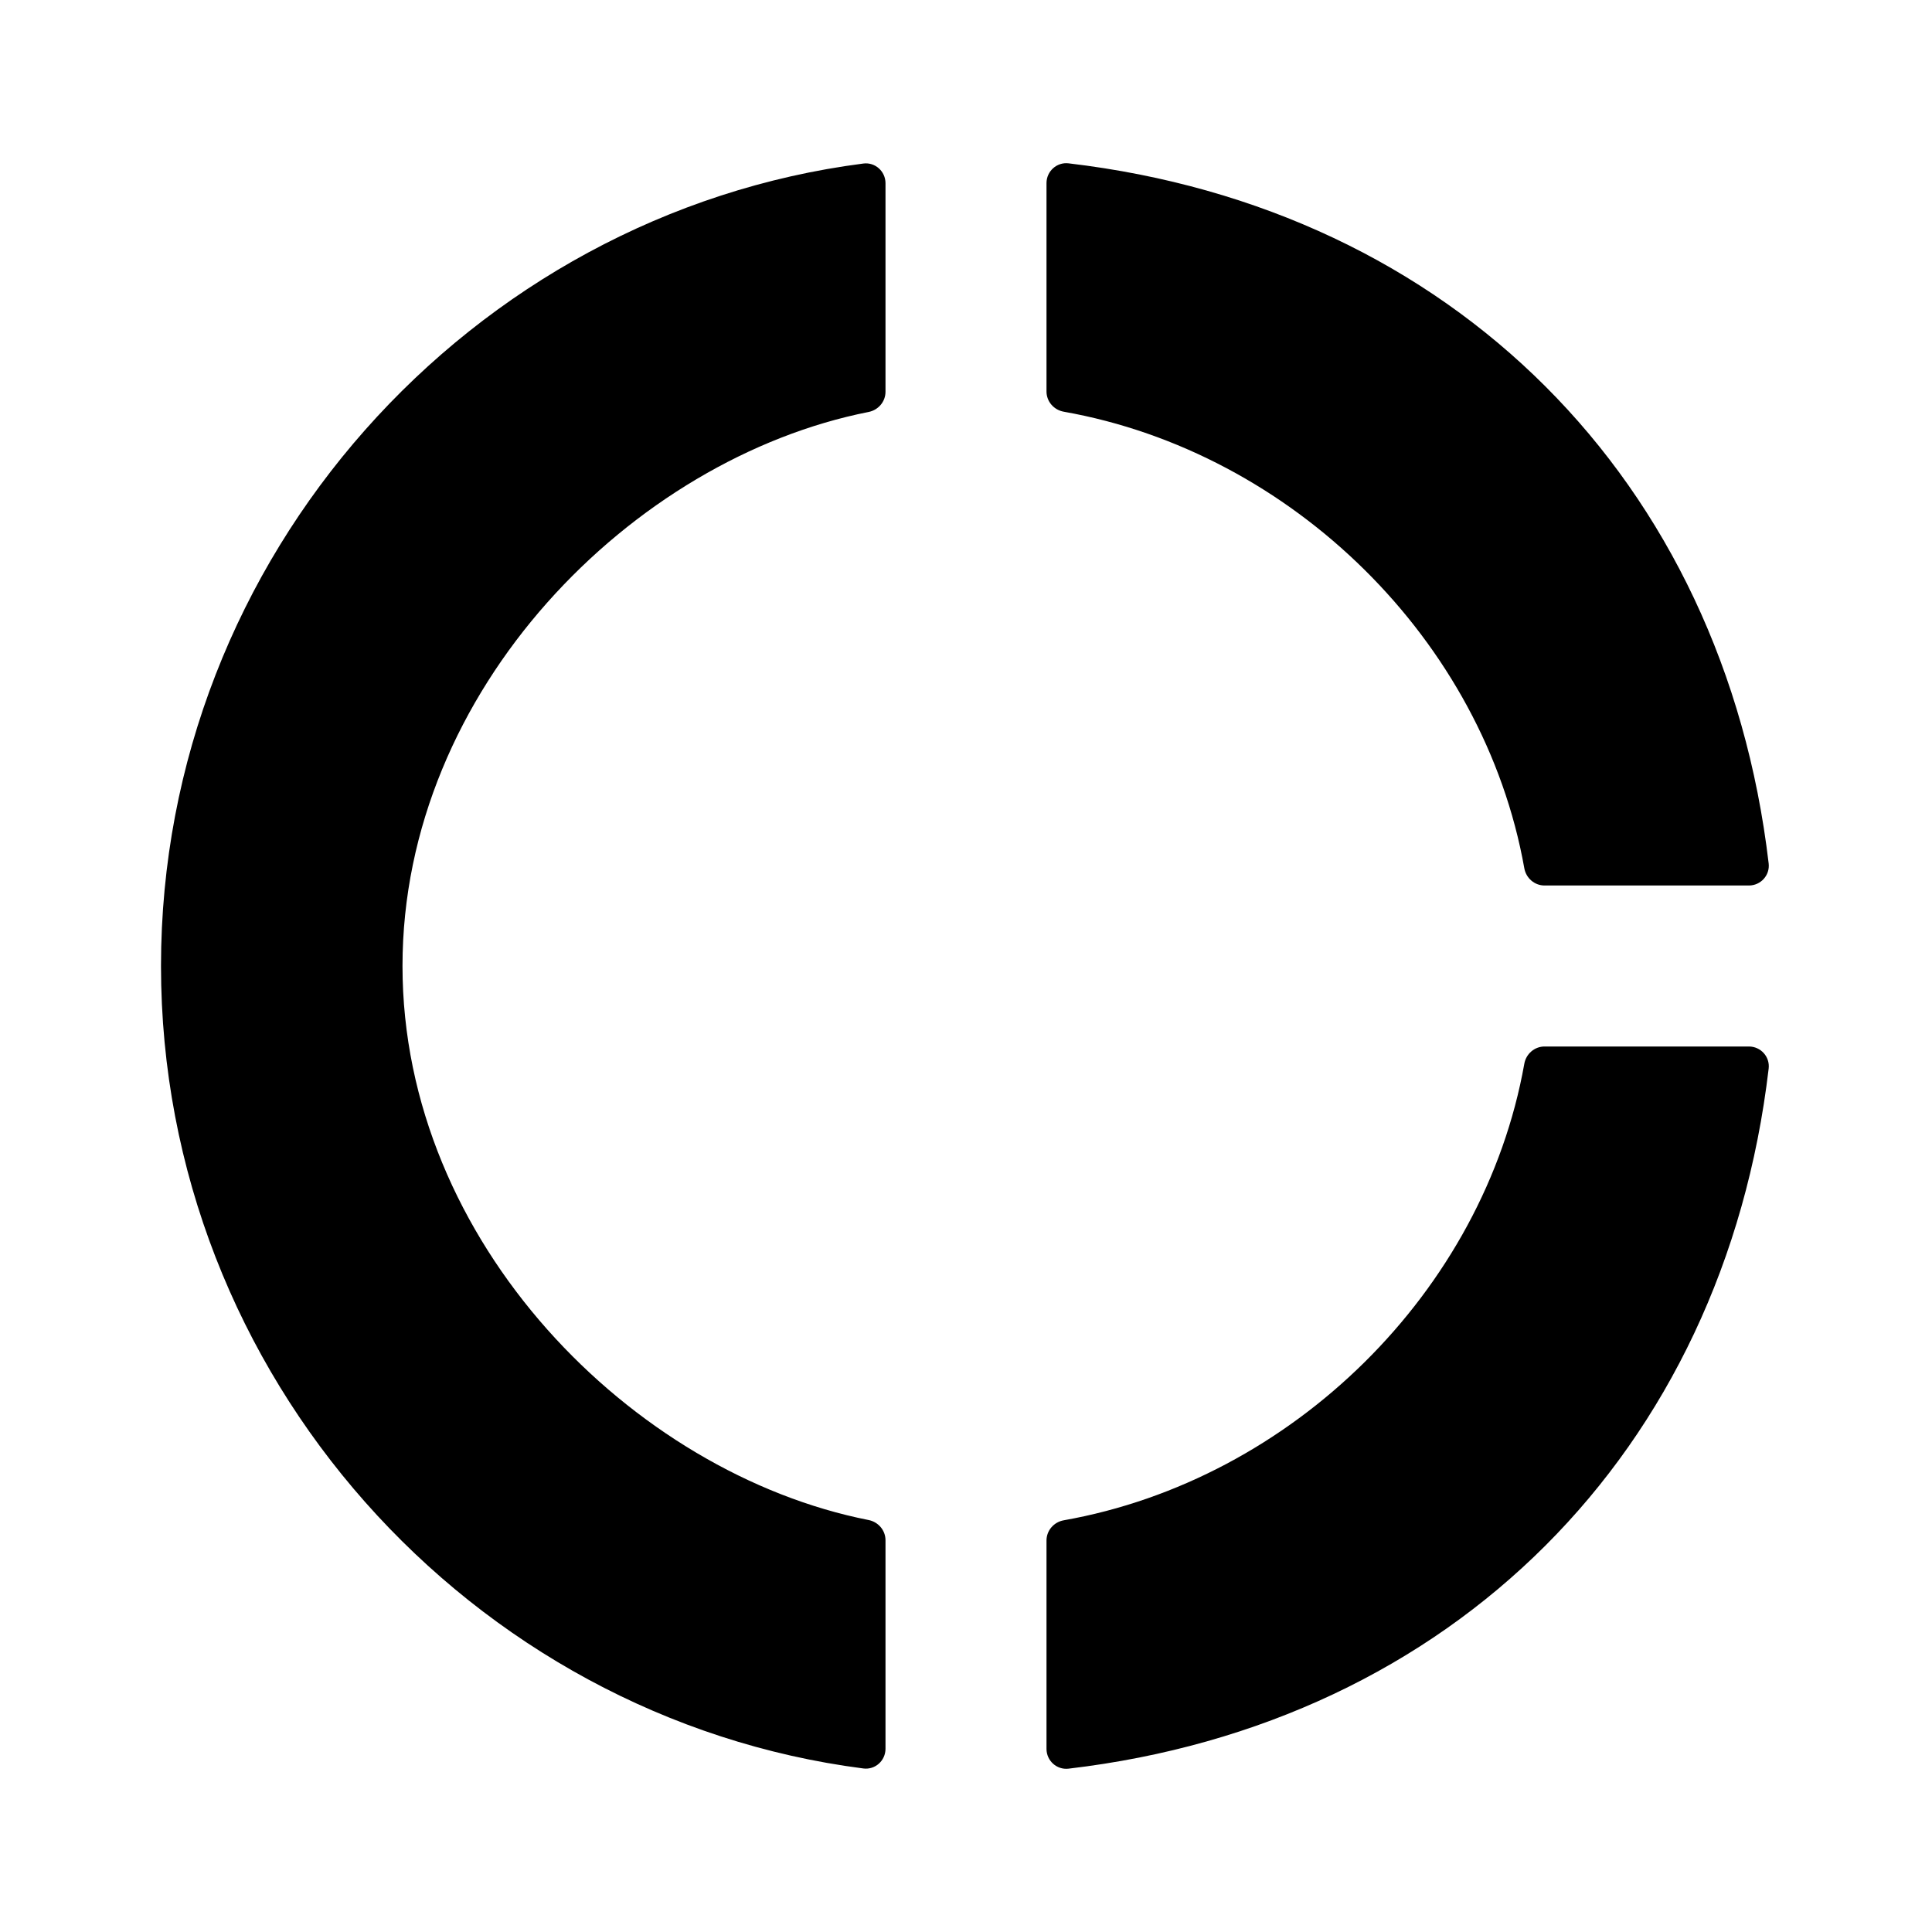 <svg width="1200" height="1200" viewBox="0 0 1200 1200" fill="none" xmlns="http://www.w3.org/2000/svg"><path d="M539.52 255.875C545.54 254.684 550 249.482 550 243.341V113.813C550 106.417 543.59 100.627 536.255 101.572C292.71 132.942 100 345.274 100 600C100 854.725 292.71 1067.055 536.255 1098.43C543.59 1099.375 550 1093.585 550 1086.19V956.66C550 950.52 545.54 945.315 539.52 944.125C393.092 915.18 250 771.9 250 600C250 428.101 393.092 284.819 539.52 255.875ZM946.78 539.295C947.87 545.42 953.12 550 959.335 550H1086.27C1093.635 550 1099.41 543.62 1098.55 536.305C1070.53 298.111 901.89 129.471 663.695 101.449C656.38 100.588 650 106.364 650 113.73V243.164C650 249.383 654.58 254.63 660.705 255.715C802.45 280.829 921.55 397.662 946.78 539.295ZM660.705 944.285C654.58 945.37 650 950.62 650 956.835V1086.27C650 1093.635 656.38 1099.41 663.695 1098.55C901.89 1070.53 1070.53 901.89 1098.55 663.695C1099.41 656.38 1093.635 650 1086.27 650H959.335C953.12 650 947.87 654.58 946.78 660.705C921.55 802.34 802.45 919.17 660.705 944.285Z" fill="black"/></svg>